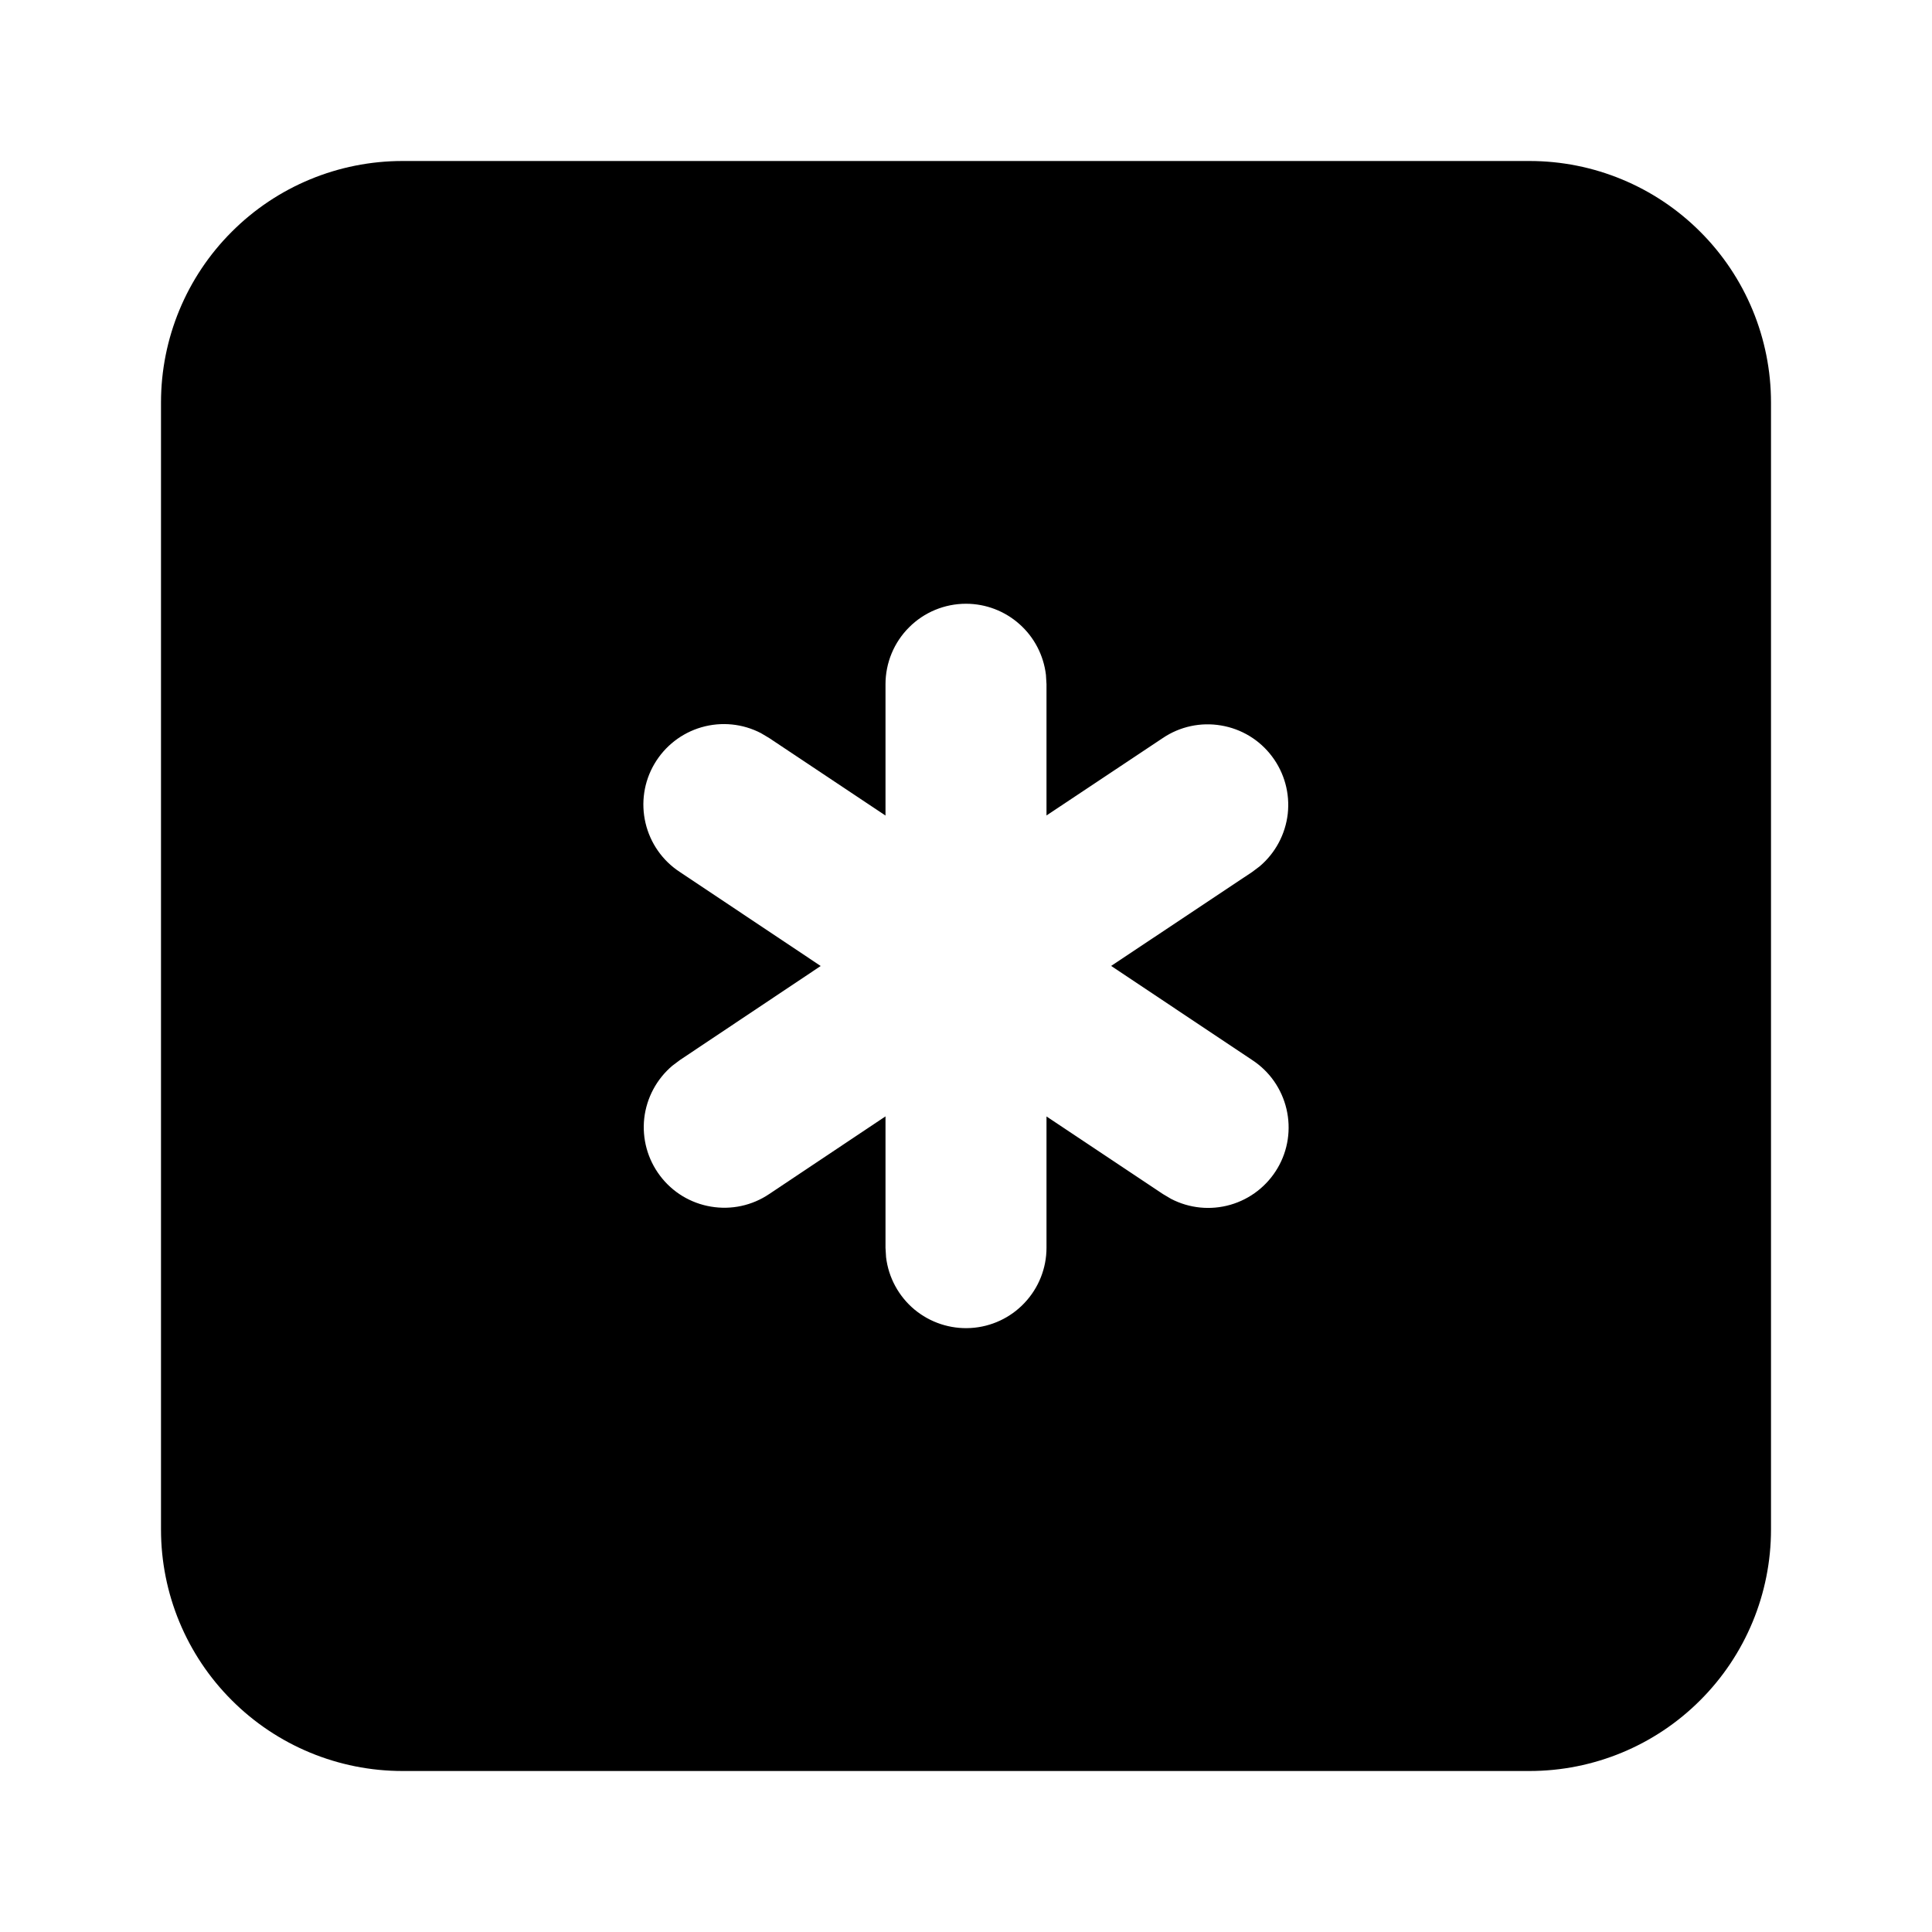 <svg width="24" height="24" viewBox="0 0 24 24" fill="none" xmlns="http://www.w3.org/2000/svg">
<path d="M19 2C19.796 2 20.559 2.316 21.121 2.879C21.684 3.441 22 4.204 22 5V19C22 19.796 21.684 20.559 21.121 21.121C20.559 21.684 19.796 22 19 22H5C4.204 22 3.441 21.684 2.879 21.121C2.316 20.559 2 19.796 2 19V5C2 4.204 2.316 3.441 2.879 2.879C3.441 2.316 4.204 2 5 2H19ZM12 7.5C11.735 7.5 11.48 7.605 11.293 7.793C11.105 7.98 11 8.235 11 8.5V10.131L9.555 9.168L9.454 9.108C9.226 8.989 8.962 8.963 8.715 9.034C8.469 9.105 8.259 9.268 8.129 9.49C7.999 9.711 7.96 9.974 8.019 10.224C8.078 10.474 8.23 10.692 8.445 10.832L10.195 12L8.445 13.169L8.352 13.239C8.157 13.404 8.032 13.638 8.003 13.892C7.975 14.146 8.045 14.401 8.199 14.605C8.353 14.81 8.579 14.947 8.832 14.989C9.084 15.032 9.343 14.976 9.555 14.833L11 13.868V15.5L11.007 15.617C11.037 15.87 11.163 16.102 11.358 16.266C11.554 16.429 11.804 16.512 12.059 16.497C12.313 16.482 12.552 16.371 12.727 16.185C12.902 16 13 15.755 13 15.5V13.869L14.445 14.832L14.546 14.892C14.774 15.011 15.038 15.037 15.285 14.966C15.531 14.895 15.741 14.732 15.871 14.51C16.001 14.289 16.04 14.026 15.981 13.776C15.922 13.526 15.77 13.308 15.555 13.168L13.803 11.999L15.555 10.832L15.648 10.762C15.843 10.597 15.968 10.363 15.997 10.109C16.025 9.855 15.955 9.6 15.801 9.396C15.647 9.191 15.421 9.054 15.168 9.012C14.916 8.969 14.657 9.025 14.445 9.168L13 10.13V8.5L12.993 8.383C12.964 8.14 12.847 7.915 12.664 7.753C12.481 7.59 12.245 7.5 12 7.5Z" fill="currentColor"/>
</svg>
